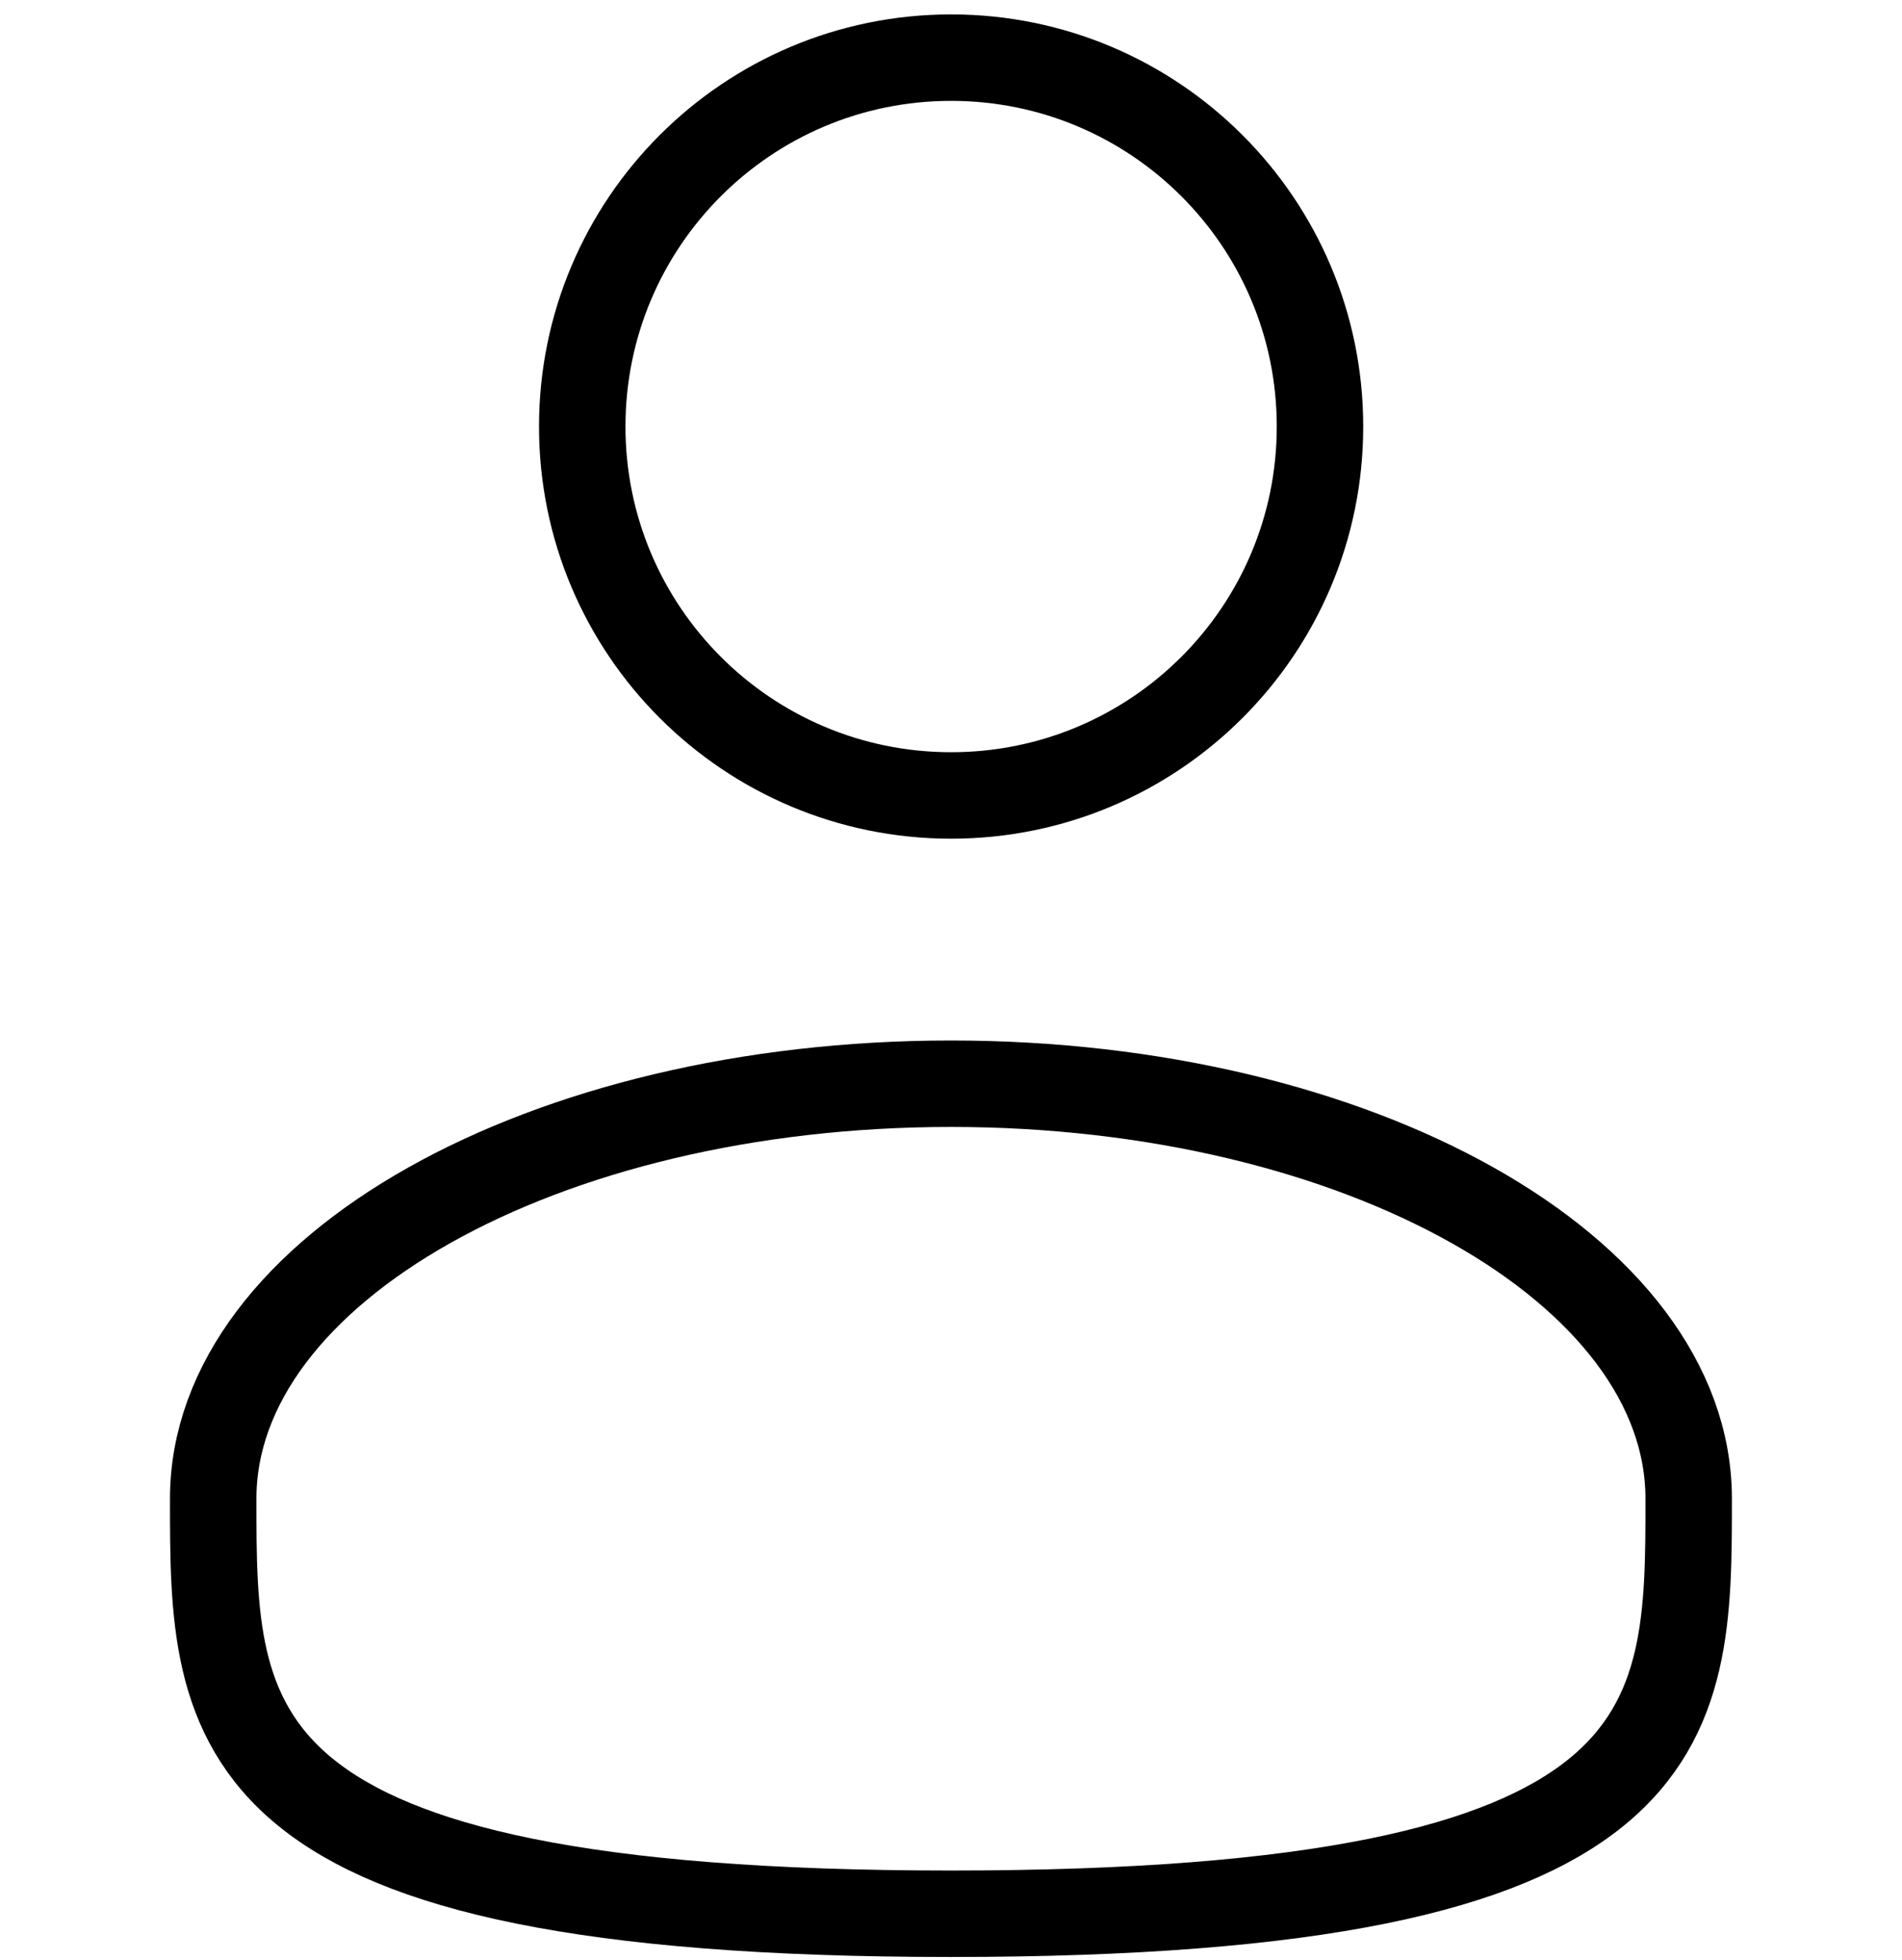 <svg width="33" height="34" viewBox="0 0 33 34" fill="none" xmlns="http://www.w3.org/2000/svg">
<path d="M16.502 13.8C20.036 13.8 22.902 10.935 22.902 7.4C22.902 3.865 20.036 1 16.502 1C12.967 1 10.102 3.865 10.102 7.4C10.102 10.935 12.967 13.8 16.502 13.8Z" stroke="black" stroke-width="1.5"/>
<path d="M29.299 26.001C29.299 29.977 29.299 33.201 16.499 33.201C3.699 33.201 3.699 29.977 3.699 26.001C3.699 22.025 9.43 18.801 16.499 18.801C23.568 18.801 29.299 22.025 29.299 26.001Z" stroke="black" stroke-width="1.5"/>
</svg>
